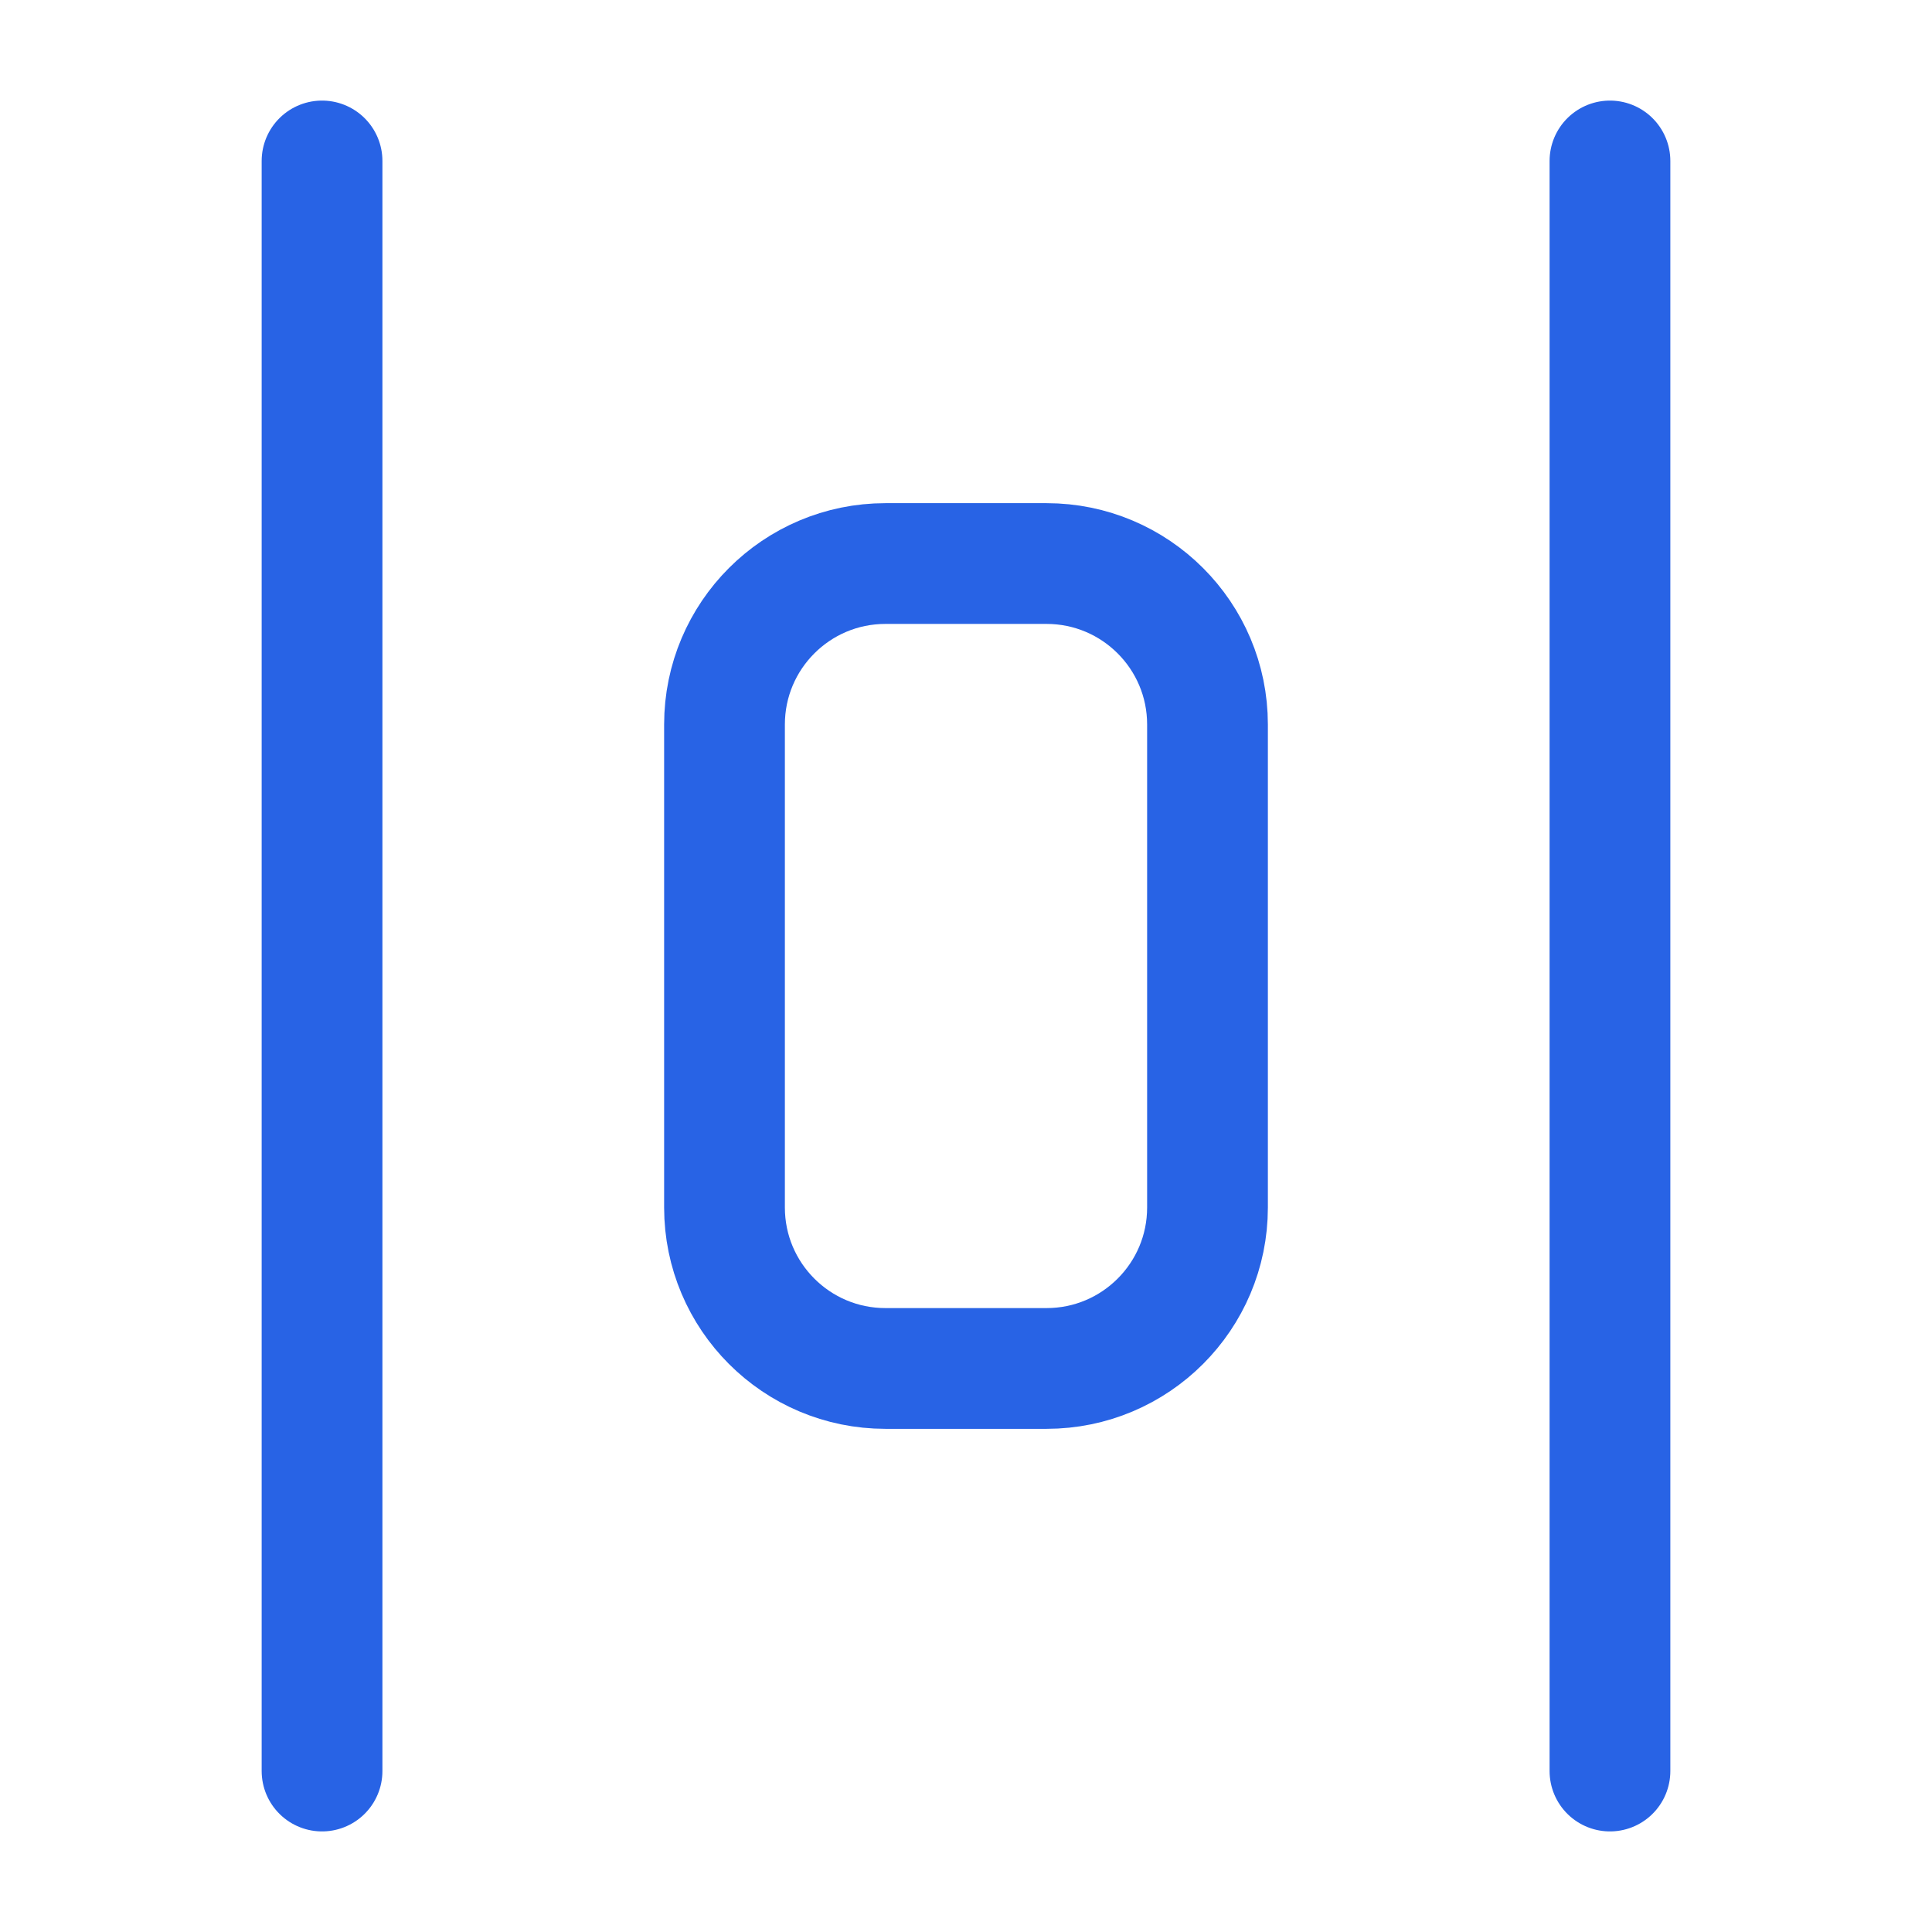 <svg width="16" height="16" viewBox="0 0 16 16" fill="none" xmlns="http://www.w3.org/2000/svg">
<path d="M8.667 4.667H7.333C6.597 4.667 6 5.264 6 6V10C6 10.736 6.597 11.333 7.333 11.333H8.667C9.403 11.333 10 10.736 10 10V6C10 5.264 9.403 4.667 8.667 4.667Z" stroke="#2863E5" stroke-linecap="round" stroke-linejoin="round"/>
<path d="M2.667 14.667V1.333" stroke="#2863E5" stroke-linecap="round" stroke-linejoin="round"/>
<path d="M13.333 14.667V1.333" stroke="#2863E5" stroke-linecap="round" stroke-linejoin="round"/>
</svg>
